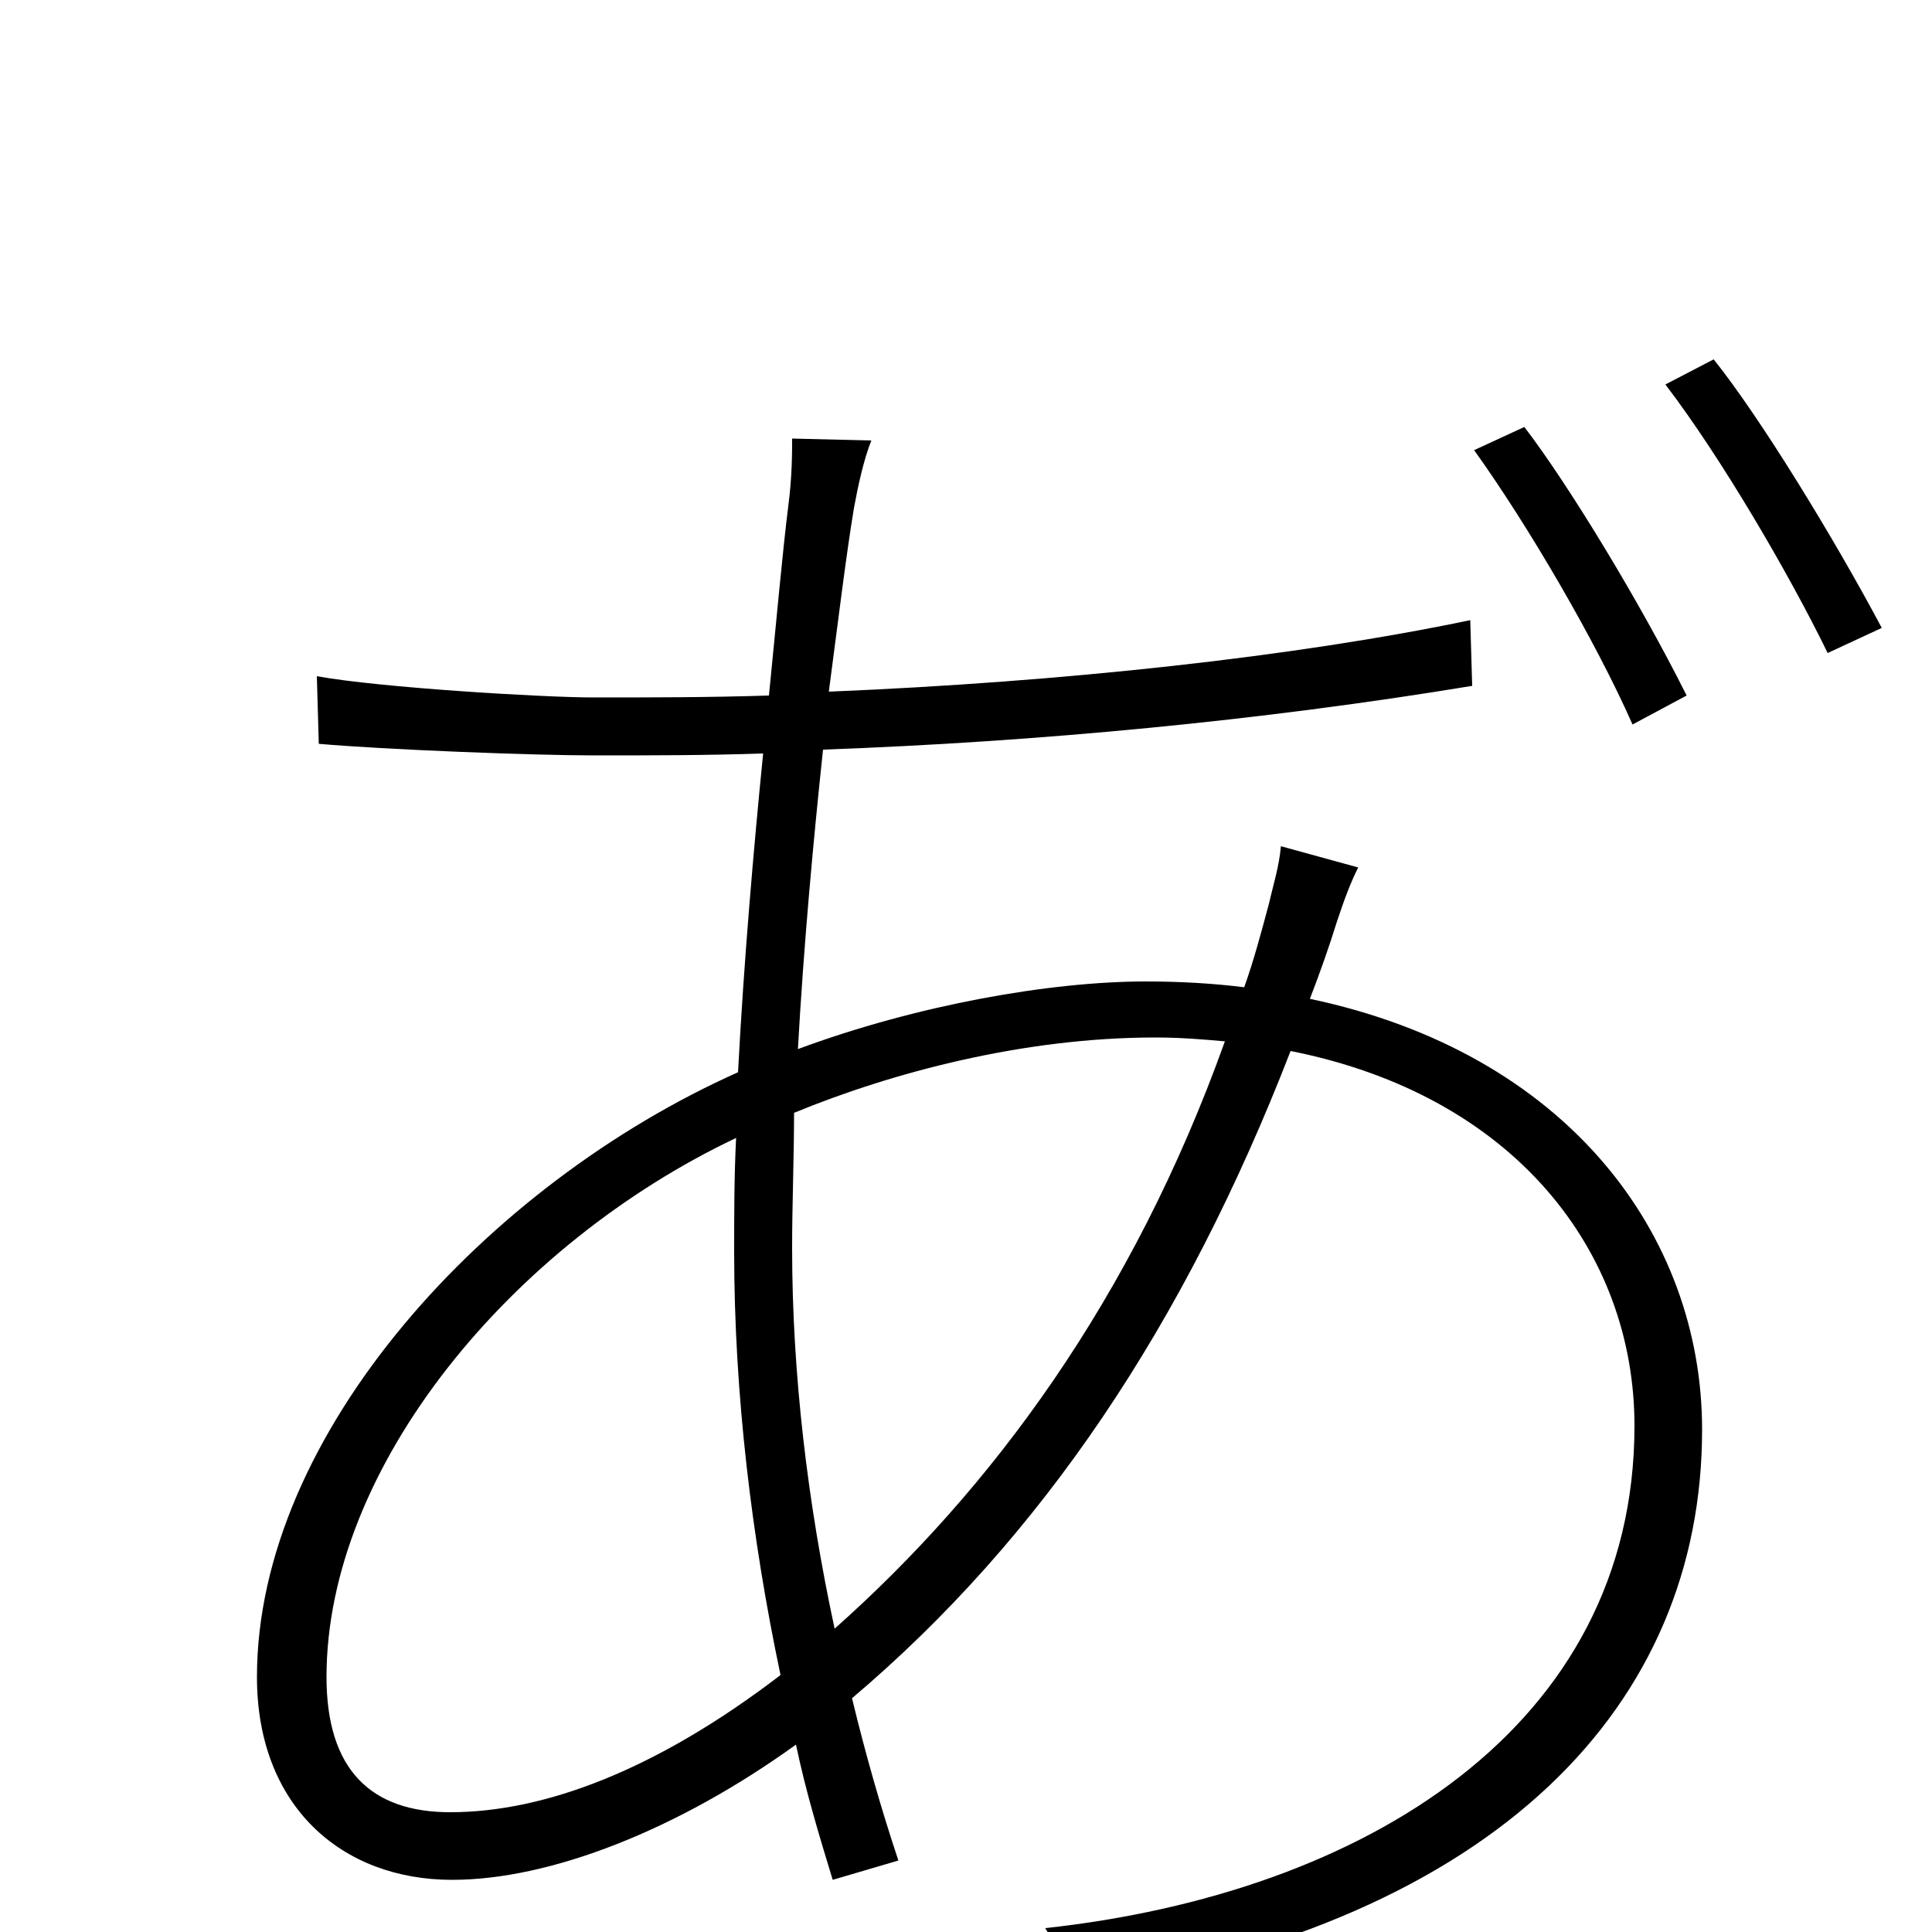 <svg xmlns="http://www.w3.org/2000/svg" viewBox="0 -1000 1000 1000">
	<path fill="#000000" d="M789 -779L763 -767C791 -728 826 -668 845 -625L873 -640C849 -688 812 -749 789 -779ZM887 -814L862 -801C891 -763 926 -703 946 -662L974 -675C949 -722 911 -784 887 -814ZM451 -772L410 -773C410 -766 410 -753 408 -738C405 -714 402 -680 398 -640C367 -639 337 -639 307 -639C282 -639 197 -644 164 -650L165 -615C199 -612 276 -609 308 -609C336 -609 365 -609 395 -610C390 -560 385 -502 382 -445C252 -387 133 -258 133 -132C133 -65 177 -27 234 -27C285 -27 351 -53 412 -97C417 -73 424 -50 431 -27L465 -37C456 -64 448 -92 441 -121C539 -204 613 -314 668 -456C784 -433 846 -352 846 -262C846 -106 706 -20 541 -2L560 29C776 -6 881 -118 881 -260C881 -361 811 -455 678 -483C683 -496 688 -510 692 -523C696 -535 699 -543 703 -551L663 -562C662 -551 659 -542 657 -533C653 -518 649 -503 644 -489C628 -491 611 -492 593 -492C544 -492 475 -480 413 -457C416 -511 421 -565 426 -612C537 -616 653 -627 762 -645L761 -679C670 -660 550 -647 429 -642C434 -680 438 -713 442 -737C444 -748 447 -762 451 -772ZM410 -354C410 -377 411 -401 411 -424C462 -445 530 -463 598 -463C611 -463 623 -462 634 -461C586 -327 513 -229 432 -157C418 -222 410 -289 410 -354ZM169 -132C169 -241 265 -356 381 -411C380 -391 380 -371 380 -352C380 -279 389 -204 404 -133C340 -84 282 -62 233 -62C192 -62 169 -84 169 -132Z"/>
</svg>
